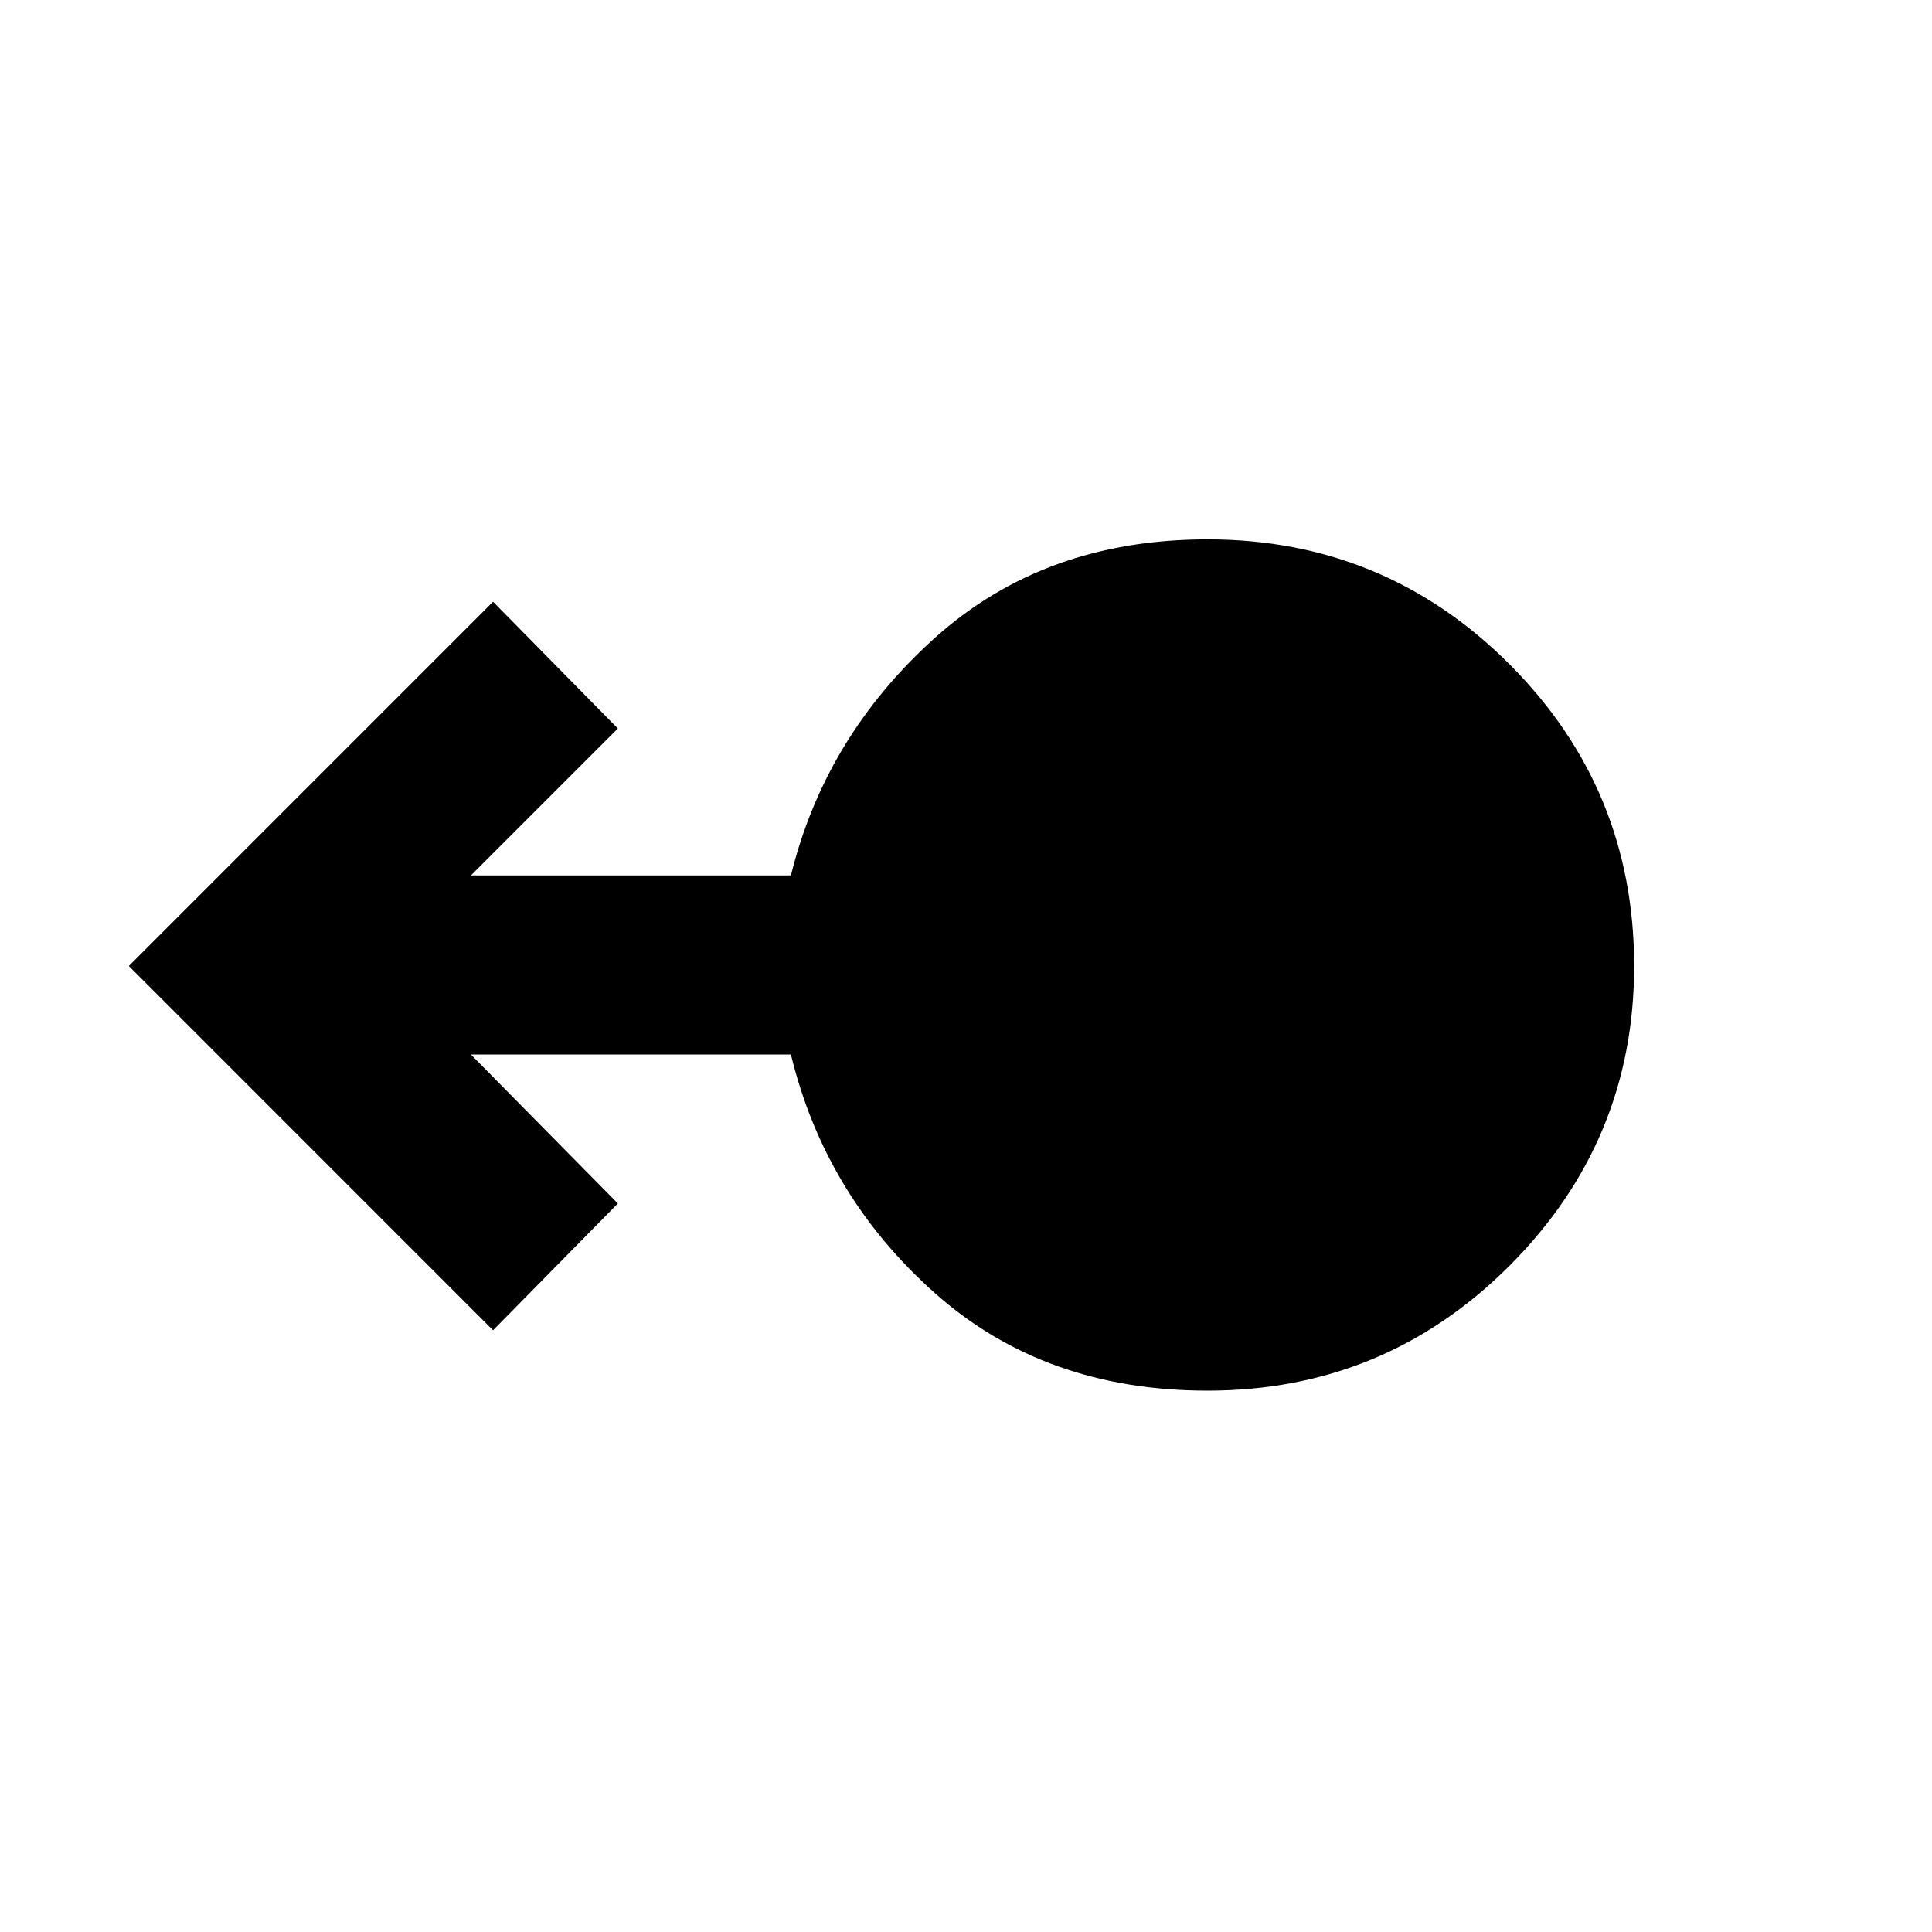 <svg xmlns="http://www.w3.org/2000/svg" height="40" width="40"><path d="M25 28.792q-3.375 0-5.646-2.021t-2.979-4.938H9.75l3.042 3.084-2.584 2.625L2.667 20l7.541-7.542 2.584 2.625-3.042 3.042h6.625q.708-2.875 2.979-4.917 2.271-2.041 5.646-2.041 3.667 0 6.25 2.583T33.833 20q0 3.625-2.583 6.208-2.583 2.584-6.25 2.584Z"/></svg>